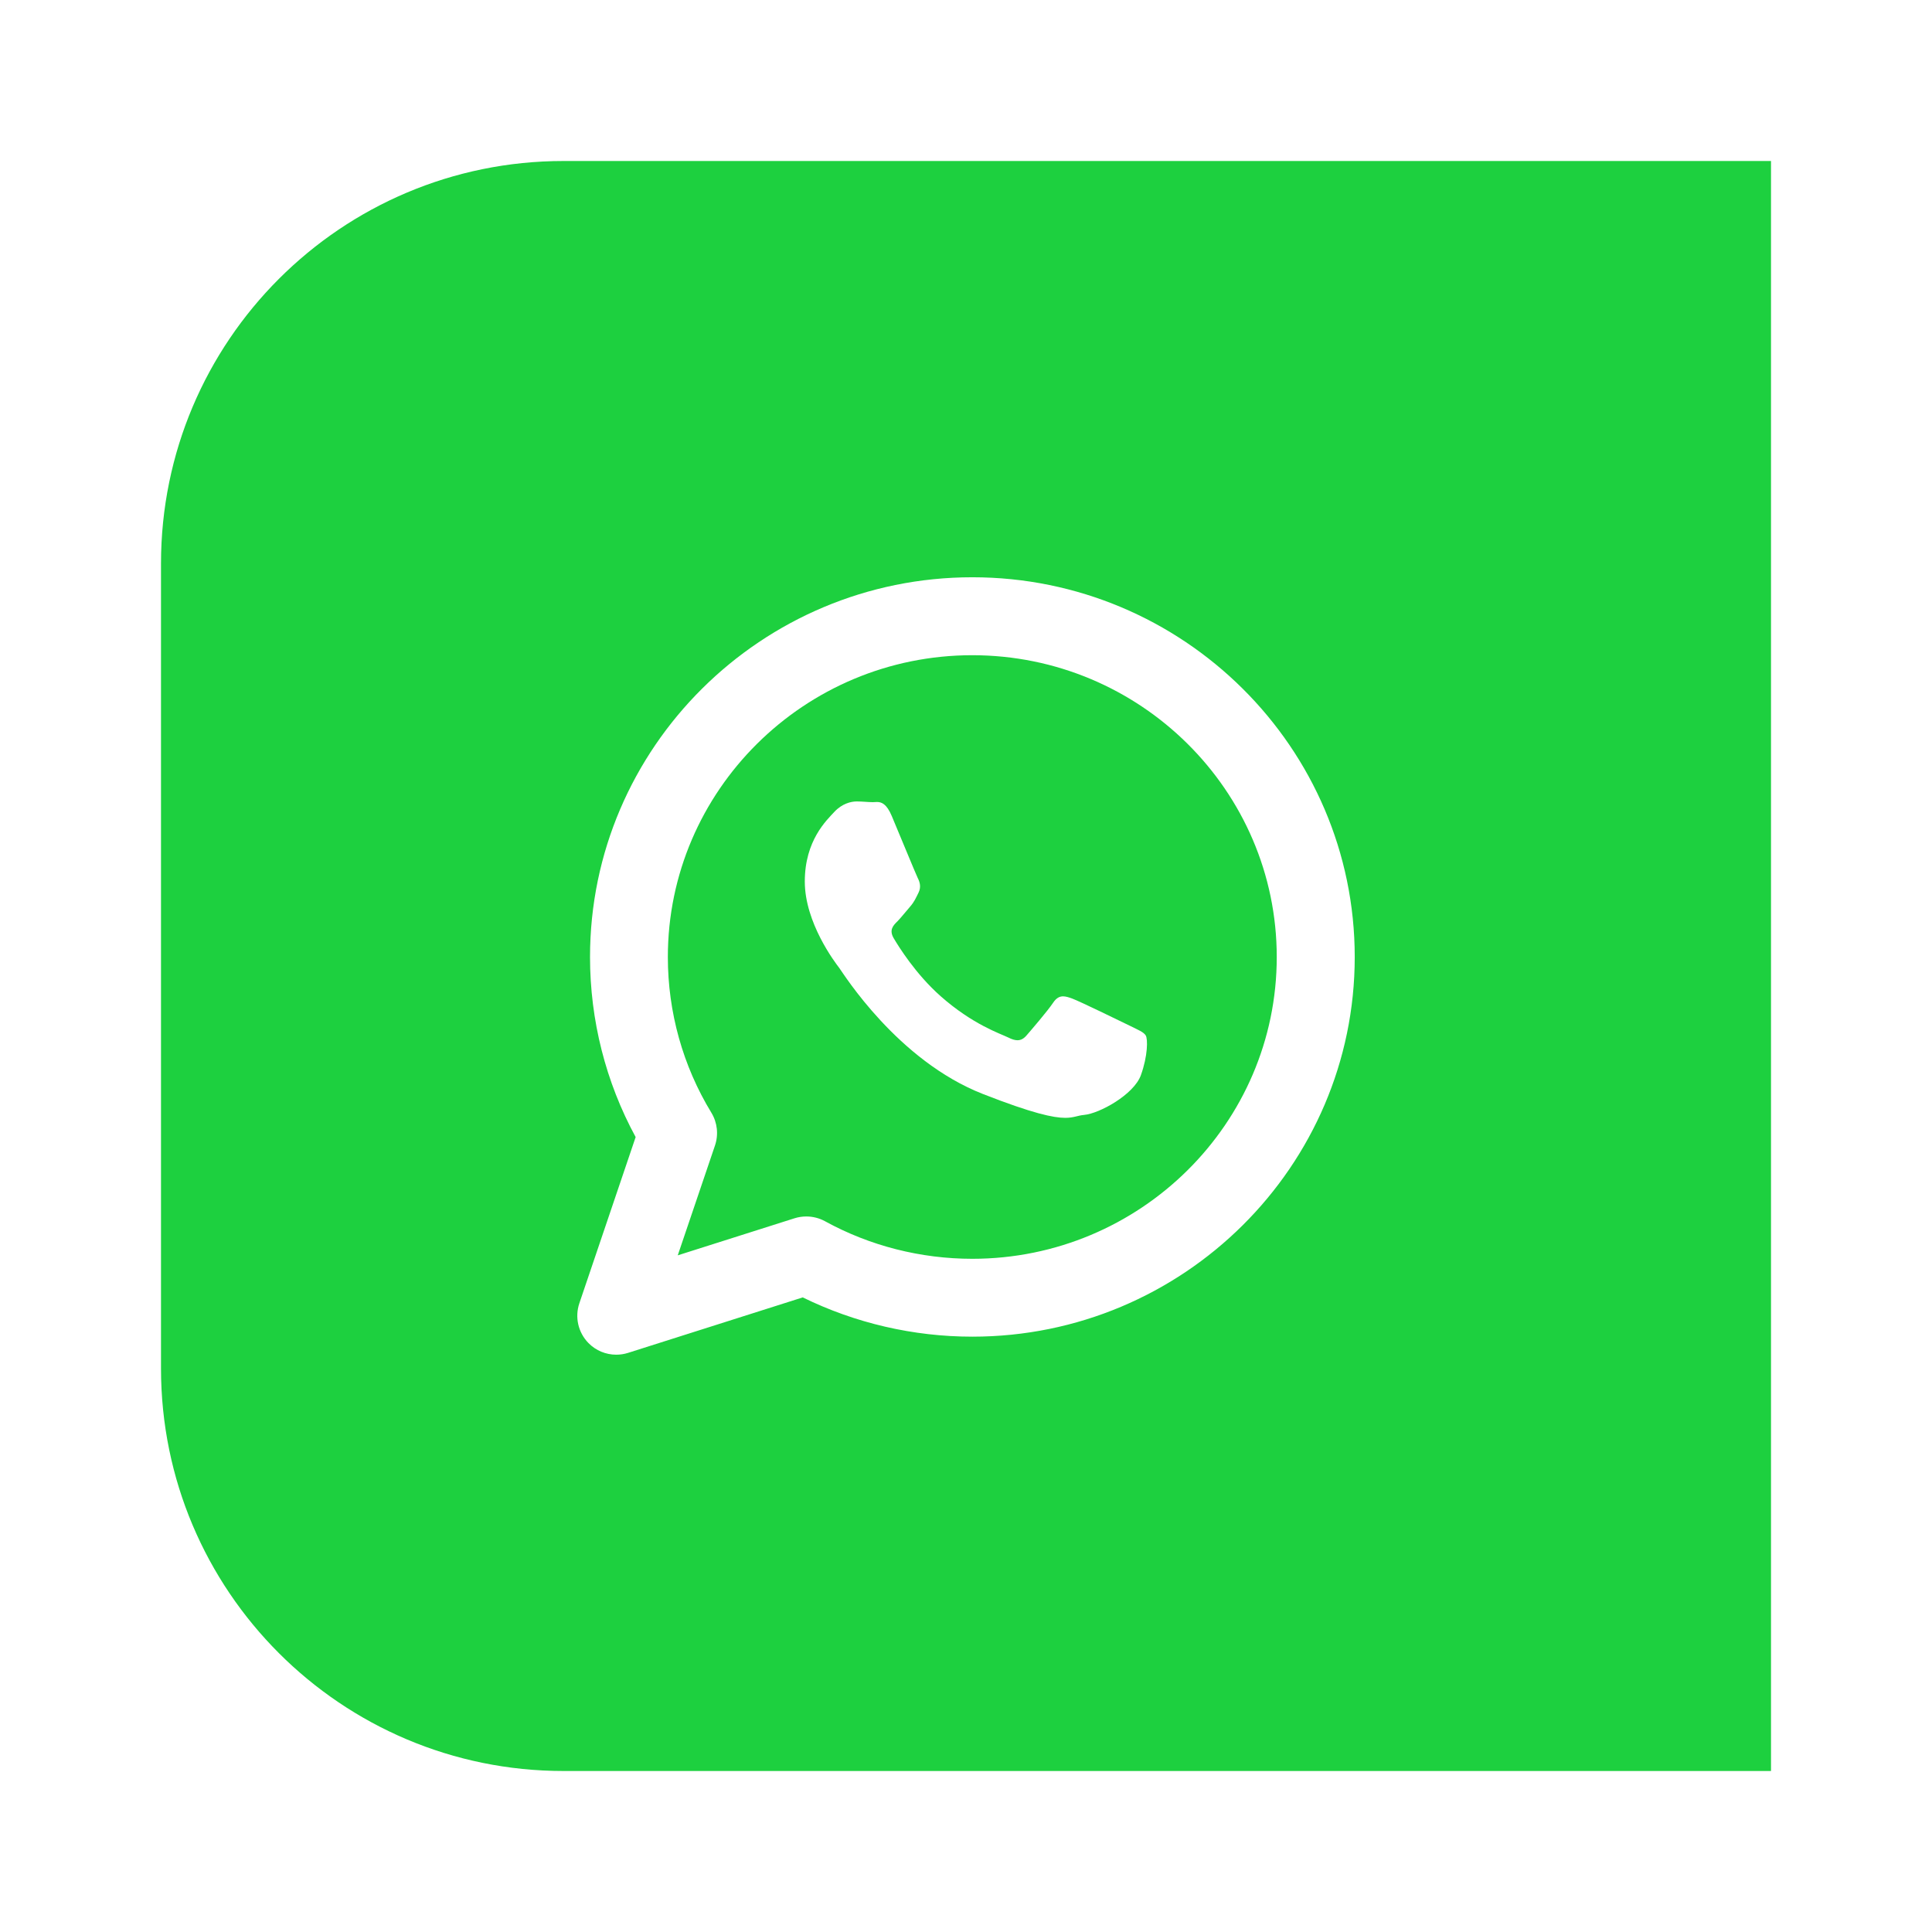 <svg width="96" height="96" viewBox="0 0 96 96" fill="none" xmlns="http://www.w3.org/2000/svg">
<g filter="url(#filter0_d)">
<path d="M9 27C9 15.954 17.954 7 29 7H89V87H29C17.954 87 9 78.046 9 67V27Z" fill="#1DD03F"/>
<path d="M57.931 50.451C57.825 50.279 57.548 50.172 57.132 49.965C56.714 49.762 54.655 48.756 54.273 48.616C54.107 48.556 53.96 48.508 53.824 48.508C53.646 48.508 53.488 48.589 53.331 48.823C53.052 49.239 52.249 50.172 52.007 50.451C51.87 50.61 51.728 50.689 51.558 50.689C51.43 50.689 51.281 50.645 51.103 50.554C50.681 50.35 49.334 49.909 47.737 48.498C46.495 47.397 45.655 46.038 45.409 45.622C45.165 45.21 45.384 44.983 45.595 44.778C45.782 44.587 46.011 44.291 46.224 44.049C46.433 43.807 46.502 43.634 46.64 43.358C46.777 43.081 46.71 42.837 46.603 42.63C46.501 42.423 45.664 40.381 45.312 39.549C45.053 38.929 44.791 38.85 44.575 38.85C44.501 38.85 44.431 38.859 44.37 38.859C44.13 38.859 43.853 38.823 43.57 38.823C43.291 38.823 42.841 38.927 42.455 39.345C42.074 39.758 40.99 40.762 40.99 42.804C40.99 44.848 42.488 46.818 42.701 47.095C42.908 47.374 45.595 51.7 49.845 53.362C52.309 54.326 53.346 54.545 53.931 54.545C54.357 54.545 54.542 54.429 54.866 54.4C55.63 54.332 57.339 53.393 57.69 52.425C58.038 51.458 58.038 50.623 57.931 50.451Z" fill="white"/>
<path d="M49.315 27.684C38.84 27.684 30.318 36.148 30.318 46.553C30.318 49.691 31.098 52.766 32.585 55.501L29.788 63.758C29.554 64.449 29.728 65.211 30.239 65.734C30.609 66.113 31.11 66.314 31.621 66.314C31.816 66.314 32.014 66.285 32.207 66.224L40.888 63.467C43.491 64.745 46.387 65.418 49.315 65.418C59.792 65.418 68.316 56.956 68.316 46.553C68.316 36.148 59.792 27.684 49.315 27.684ZM49.311 61.549C46.749 61.549 44.219 60.905 41.997 59.684C41.711 59.527 41.389 59.446 41.066 59.446C40.871 59.446 40.673 59.474 40.478 59.536L34.677 61.377L36.527 55.919C36.711 55.377 36.645 54.779 36.347 54.289C34.932 51.967 34.185 49.292 34.185 46.555C34.185 38.287 40.971 31.557 49.311 31.557C57.653 31.557 64.441 38.287 64.441 46.555C64.441 54.822 57.655 61.549 49.311 61.549Z" fill="white"/>
</g>
<defs>
<filter id="filter0_d" x="0" y="0" width="96" height="96" filterUnits="userSpaceOnUse" color-interpolation-filters="sRGB">
<feFlood flood-opacity="0" result="BackgroundImageFix"/>
<feColorMatrix in="SourceAlpha" type="matrix" values="0 0 0 0 0 0 0 0 0 0 0 0 0 0 0 0 0 0 127 0"/>
<feOffset dx="-1" dy="1"/>
<feGaussianBlur stdDeviation="4"/>
<feColorMatrix type="matrix" values="0 0 0 0 0 0 0 0 0 0 0 0 0 0 0 0 0 0 0.2 0"/>
<feBlend mode="normal" in2="BackgroundImageFix" result="effect1_dropShadow"/>
<feBlend mode="normal" in="SourceGraphic" in2="effect1_dropShadow" result="shape"/>
</filter>
</defs>
</svg>
